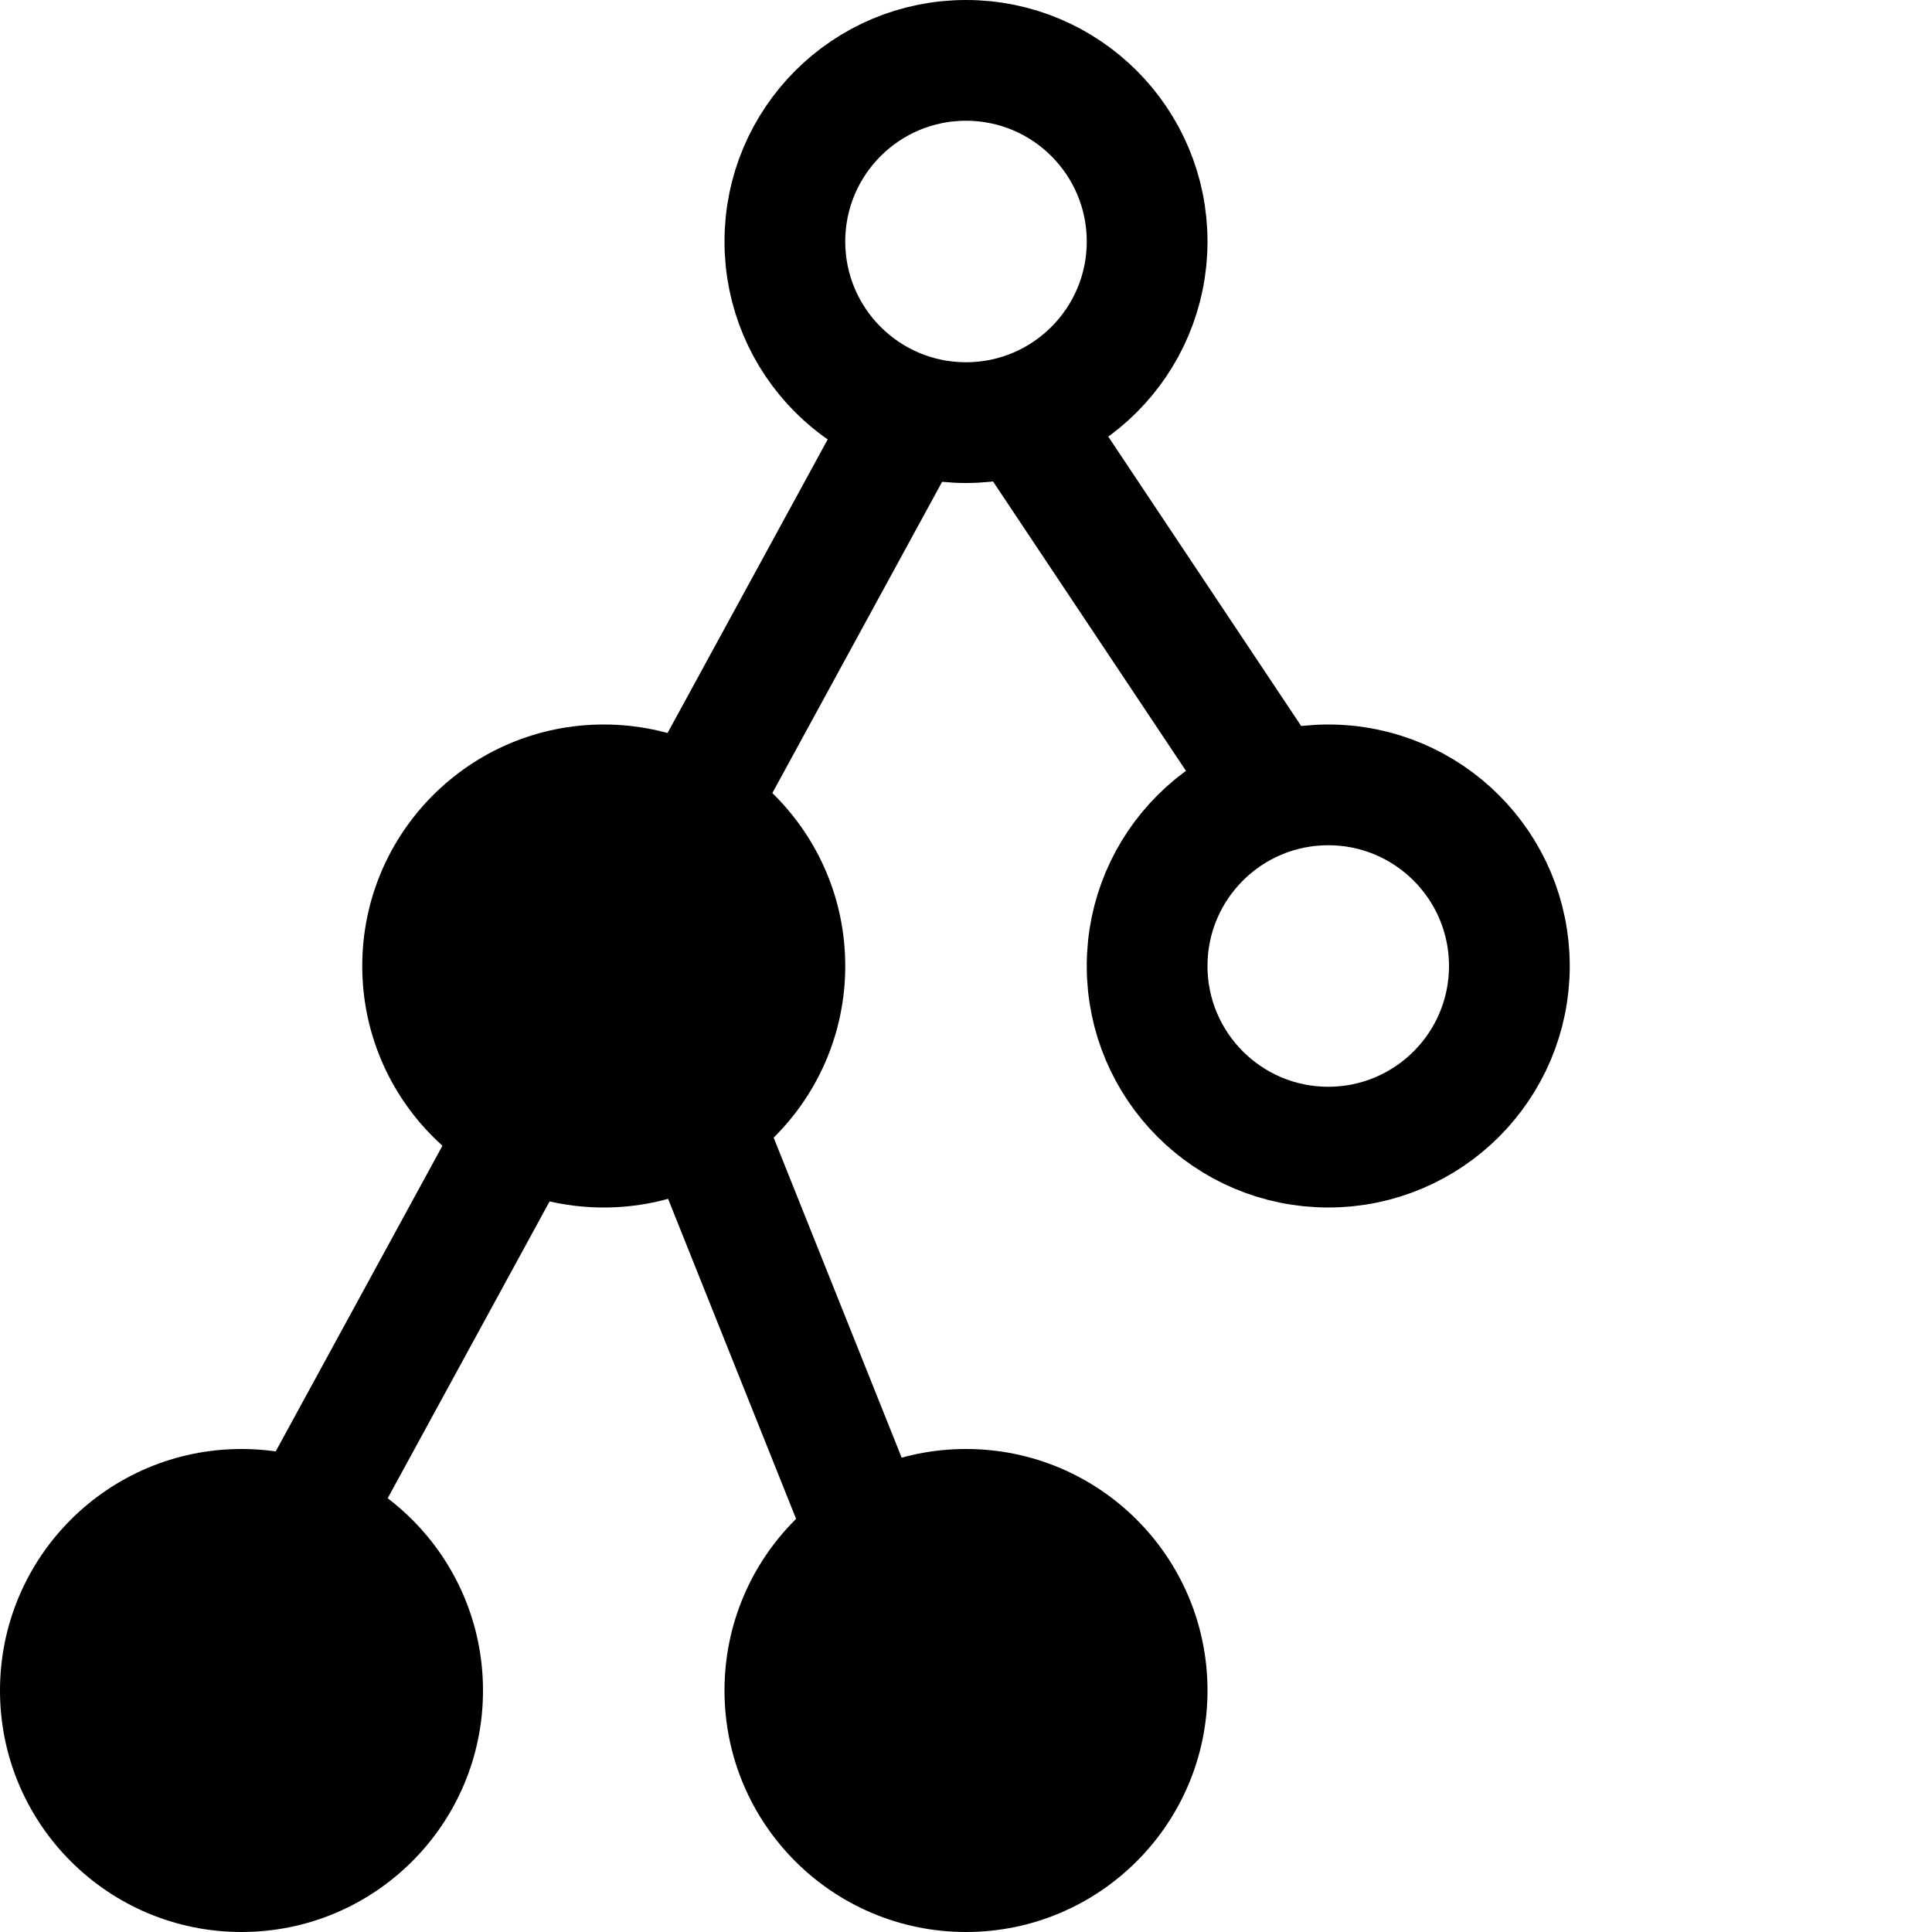 <!-- This Source Code Form is subject to the terms of the Mozilla Public
   - License, v. 2.0. If a copy of the MPL was not distributed with this
   - file, You can obtain one at http://mozilla.org/MPL/2.0/. -->
<svg width="16px" height="16px" viewBox="0 0 16 16" version="1.1" xmlns="http://www.w3.org/2000/svg" xmlns:xlink="http://www.w3.org/1999/xlink">
  <g stroke="none" stroke-width="1" fill="none" fill-rule="evenodd">
    <circle fill="#000000" cx="2" cy="14" r="2"></circle>
    <circle fill="#000000" cx="5" cy="8" r="2"></circle>
    <circle fill="#000000" cx="8" cy="14" r="2"></circle>
    <circle stroke="#000000" cx="8" cy="2" r="1.5"></circle>
    <circle stroke="#000000" cx="11" cy="8" r="1.5"></circle>
    <path d="M1.5,14.5 L7.5,3.5" stroke="#000000" stroke-linecap="square"></path>
    <path d="M7.5,13.5 L5.5,8.5" stroke="#000000" stroke-linecap="square"></path>
    <path d="M10.5,6.5 L8.5,3.5" stroke="#000000" stroke-linecap="square"></path>
  </g>
</svg>
